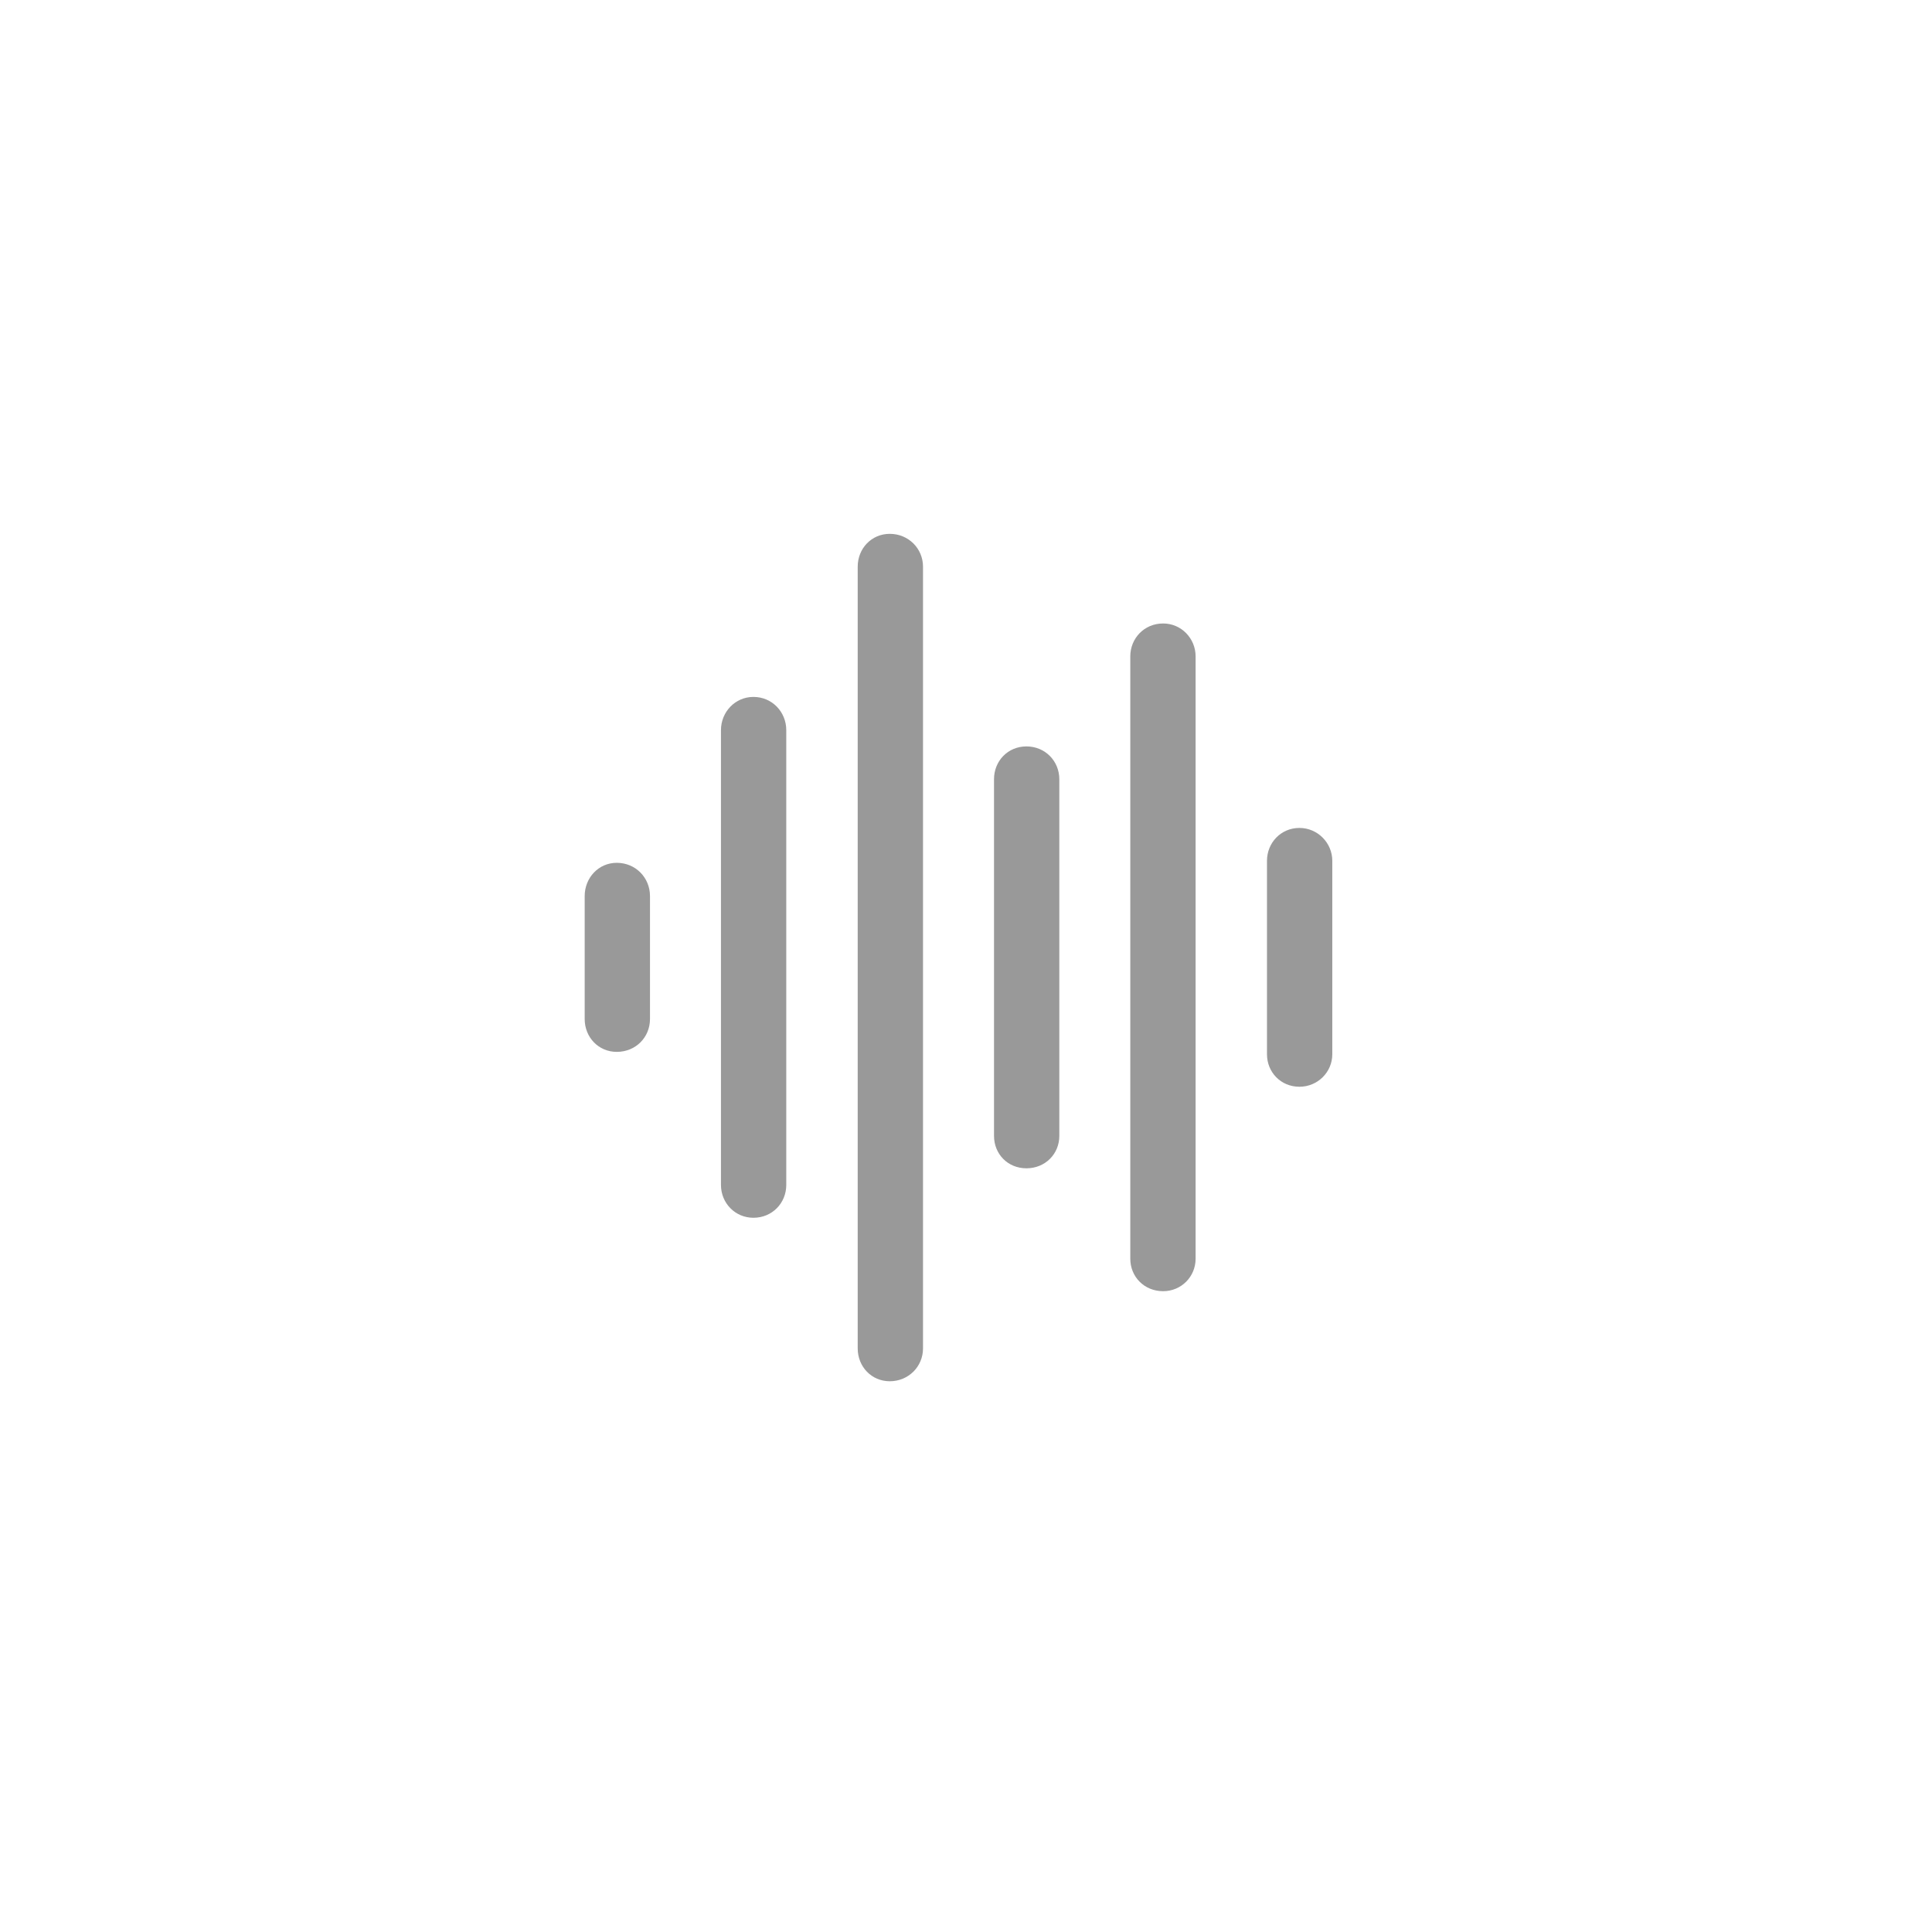 <svg width="76" height="76" viewBox="0 0 76 76" fill="none" xmlns="http://www.w3.org/2000/svg">
<g clip-path="url(#clip0_270_208)">
<path d="M51.116 42.75C51.834 42.75 52.409 42.175 52.409 41.473V33.861C52.409 33.159 51.834 32.569 51.116 32.569C50.382 32.569 49.84 33.159 49.84 33.861V41.473C49.84 42.175 50.382 42.75 51.116 42.75Z" fill="black" fill-opacity="0.4"/>
<path d="M45.755 50.792C46.473 50.792 47.032 50.218 47.032 49.516V25.819C47.032 25.117 46.473 24.526 45.755 24.526C45.005 24.526 44.463 25.117 44.463 25.819V49.516C44.463 50.218 45.005 50.792 45.755 50.792Z" fill="black" fill-opacity="0.4"/>
<path d="M40.378 45.958C41.112 45.958 41.671 45.399 41.671 44.681V30.654C41.671 29.936 41.112 29.362 40.378 29.362C39.644 29.362 39.102 29.936 39.102 30.654V44.681C39.102 45.399 39.644 45.958 40.378 45.958Z" fill="black" fill-opacity="0.4"/>
<path d="M35.001 54.335C35.735 54.335 36.309 53.761 36.309 53.042V22.293C36.309 21.575 35.735 21 35.001 21C34.283 21 33.74 21.575 33.74 22.293V53.042C33.74 53.761 34.283 54.335 35.001 54.335Z" fill="black" fill-opacity="0.4"/>
<path d="M29.638 47.904C30.372 47.904 30.93 47.33 30.93 46.611V28.723C30.93 28.005 30.372 27.415 29.638 27.415C28.92 27.415 28.361 28.005 28.361 28.723V46.611C28.361 47.33 28.92 47.904 29.638 47.904Z" fill="black" fill-opacity="0.4"/>
<path d="M24.261 41.378C25.011 41.378 25.569 40.803 25.569 40.085V35.25C25.569 34.532 25.011 33.941 24.261 33.941C23.543 33.941 23 34.532 23 35.25V40.085C23 40.803 23.543 41.378 24.261 41.378Z" fill="black" fill-opacity="0.4"/>
</g>
<defs>
<clipPath id="clip0_270_208">
<rect width="30" height="33.335" fill="white" transform="translate(23 21)"/>
</clipPath>
</defs>
</svg>
